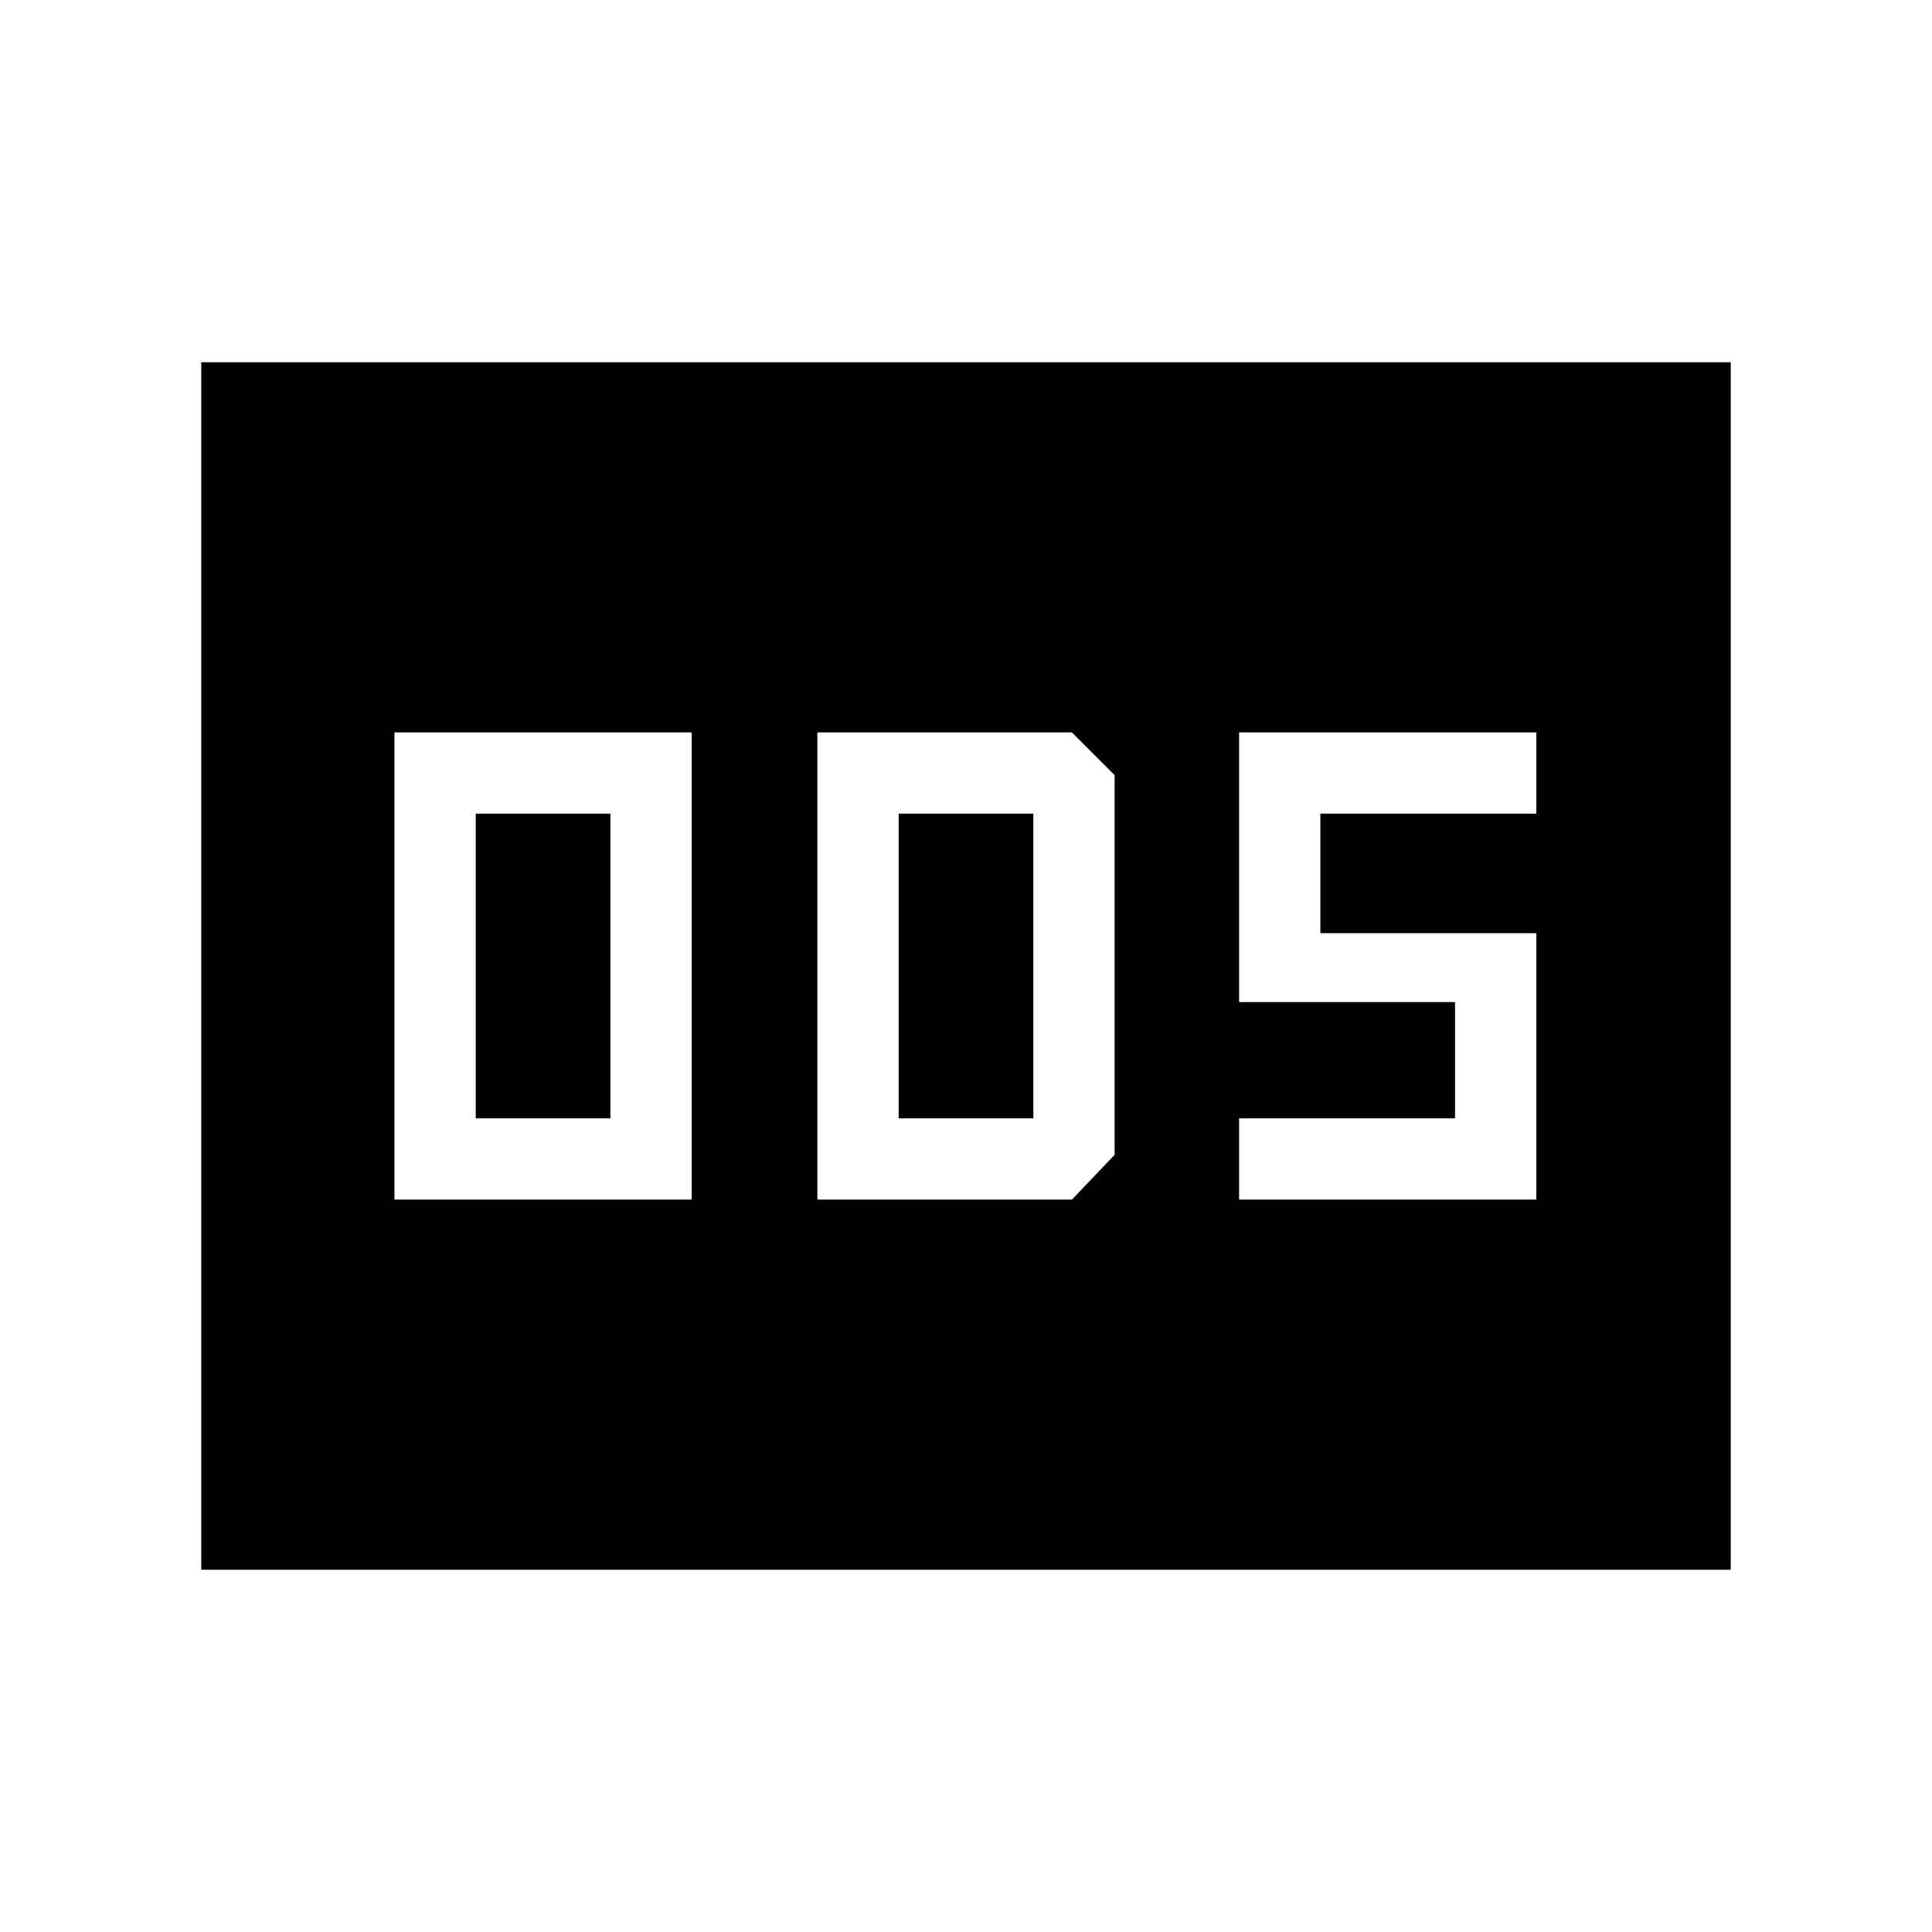 <svg xmlns="http://www.w3.org/2000/svg" height="48" viewBox="0 -960 960 960" width="48"><path d="M196.001-363.924h147.691v-232.152H196.001v232.152Zm40.384-40.383v-151.386h66.923v151.386h-66.923Zm169.769 40.383h126.461l21.231-22.23v-188.692l-21.231-21.23H406.154v232.152Zm40.384-40.383v-151.386h66.924v151.386h-66.924Zm169.155 40.383h147.691v-132.383H656.076v-59.386h107.308v-40.383H615.693v133.999H723v57.77H615.693v40.383ZM100.001-180.001v-599.998h759.998v599.998H100.001Z"/></svg>